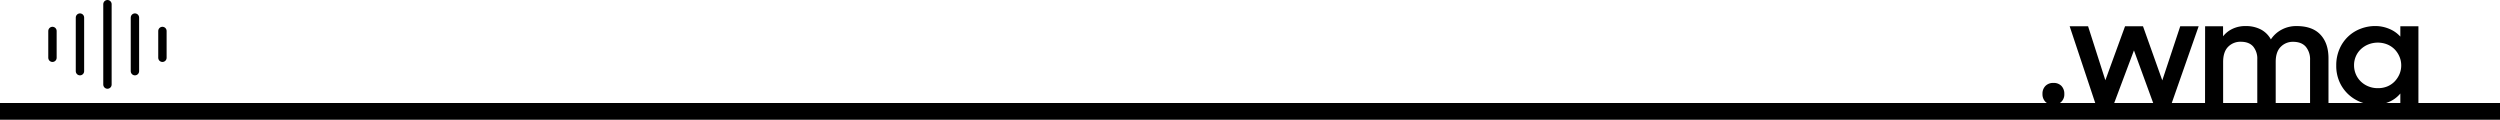 <svg xmlns="http://www.w3.org/2000/svg" viewBox="0 0 1493 71.5"><defs><style>.a,.b{fill:none;stroke:#000;stroke-miterlimit:10;}.a{stroke-width:10px;}.b{stroke-linecap:round;stroke-width:5px;}</style></defs><title>wma</title><path d="M1219.77,62.8a6.49,6.49,0,0,1,1.76-4.76,6.39,6.39,0,0,1,4.8-1.8,6.29,6.29,0,0,1,4.76,1.8,6.64,6.64,0,0,1,1.72,4.76,6.12,6.12,0,0,1-6.56,6.48,6.26,6.26,0,0,1-4.76-1.8A6.48,6.48,0,0,1,1219.77,62.8Z" transform="translate(0 -6.71)"/><path d="M1236,22.4h11l10.32,32.24,11.76-32.24h10.72l11.52,32.32,10.72-32.32h11l-16.4,46.8h-10.4l-11.84-32.4-12.16,32.4h-10.64Z" transform="translate(0 -6.71)"/><path d="M1316.89,22.4h10.72v6a15.74,15.74,0,0,1,5.64-4.47,17.44,17.44,0,0,1,7.72-1.65,19.17,19.17,0,0,1,9.32,2.09,14.64,14.64,0,0,1,5.88,5.87,17.57,17.57,0,0,1,6.36-5.79,18.38,18.38,0,0,1,9-2.17q9.43,0,14.24,5.14t4.8,14.1V69.2h-11V42.54a11.68,11.68,0,0,0-2.56-7.93q-2.57-2.93-7.6-2.93a10,10,0,0,0-7.36,3c-2,2-3,5-3,9V69.2h-11v-27a11.33,11.33,0,0,0-2.48-7.74q-2.49-2.81-7.36-2.81a10.17,10.17,0,0,0-7.56,3q-3,3-3,9.14V69.2h-10.8Z" transform="translate(0 -6.71)"/><path d="M1418.25,69.28a23.21,23.21,0,0,1-8.36-1.58,22.85,22.85,0,0,1-7.4-4.59,22.58,22.58,0,0,1-5.28-7.36,23.42,23.42,0,0,1-2-9.91,24.07,24.07,0,0,1,2-10,22.18,22.18,0,0,1,12.64-12,24.29,24.29,0,0,1,8.6-1.58A21.54,21.54,0,0,1,1427,24a18,18,0,0,1,6.48,4.57V22.4h10.8V69.2h-10.8V62.55a17.74,17.74,0,0,1-6.56,4.93A20.83,20.83,0,0,1,1418.25,69.28Zm1.76-9.92a14.65,14.65,0,0,0,5.6-1,13.1,13.1,0,0,0,4.4-2.93,14.63,14.63,0,0,0,2.92-4.36,13.2,13.2,0,0,0,1.08-5.34,13.07,13.07,0,0,0-1.08-5.26A14.08,14.08,0,0,0,1430,36.1a13.46,13.46,0,0,0-4.4-2.89,15.35,15.35,0,0,0-11.16,0,14.21,14.21,0,0,0-4.52,2.86,12.84,12.84,0,0,0-3,4.28,13.19,13.19,0,0,0-1.08,5.33,13.5,13.5,0,0,0,1.08,5.38,13.12,13.12,0,0,0,3,4.35,14,14,0,0,0,4.52,2.9A14.67,14.67,0,0,0,1420,59.36Z" transform="translate(0 -6.71)"/><line class="a" y1="66.5" x2="1493" y2="66.5"/><line class="b" x1="47.75" y1="10.5" x2="47.75" y2="42.5"/><line class="b" x1="80.58" y1="10.5" x2="80.58" y2="42.5"/><line class="b" x1="31.33" y1="18.5" x2="31.33" y2="34.5"/><line class="b" x1="97" y1="18.5" x2="97" y2="34.5"/><line class="b" x1="64.17" y1="2.5" x2="64.17" y2="50.5"/></svg>